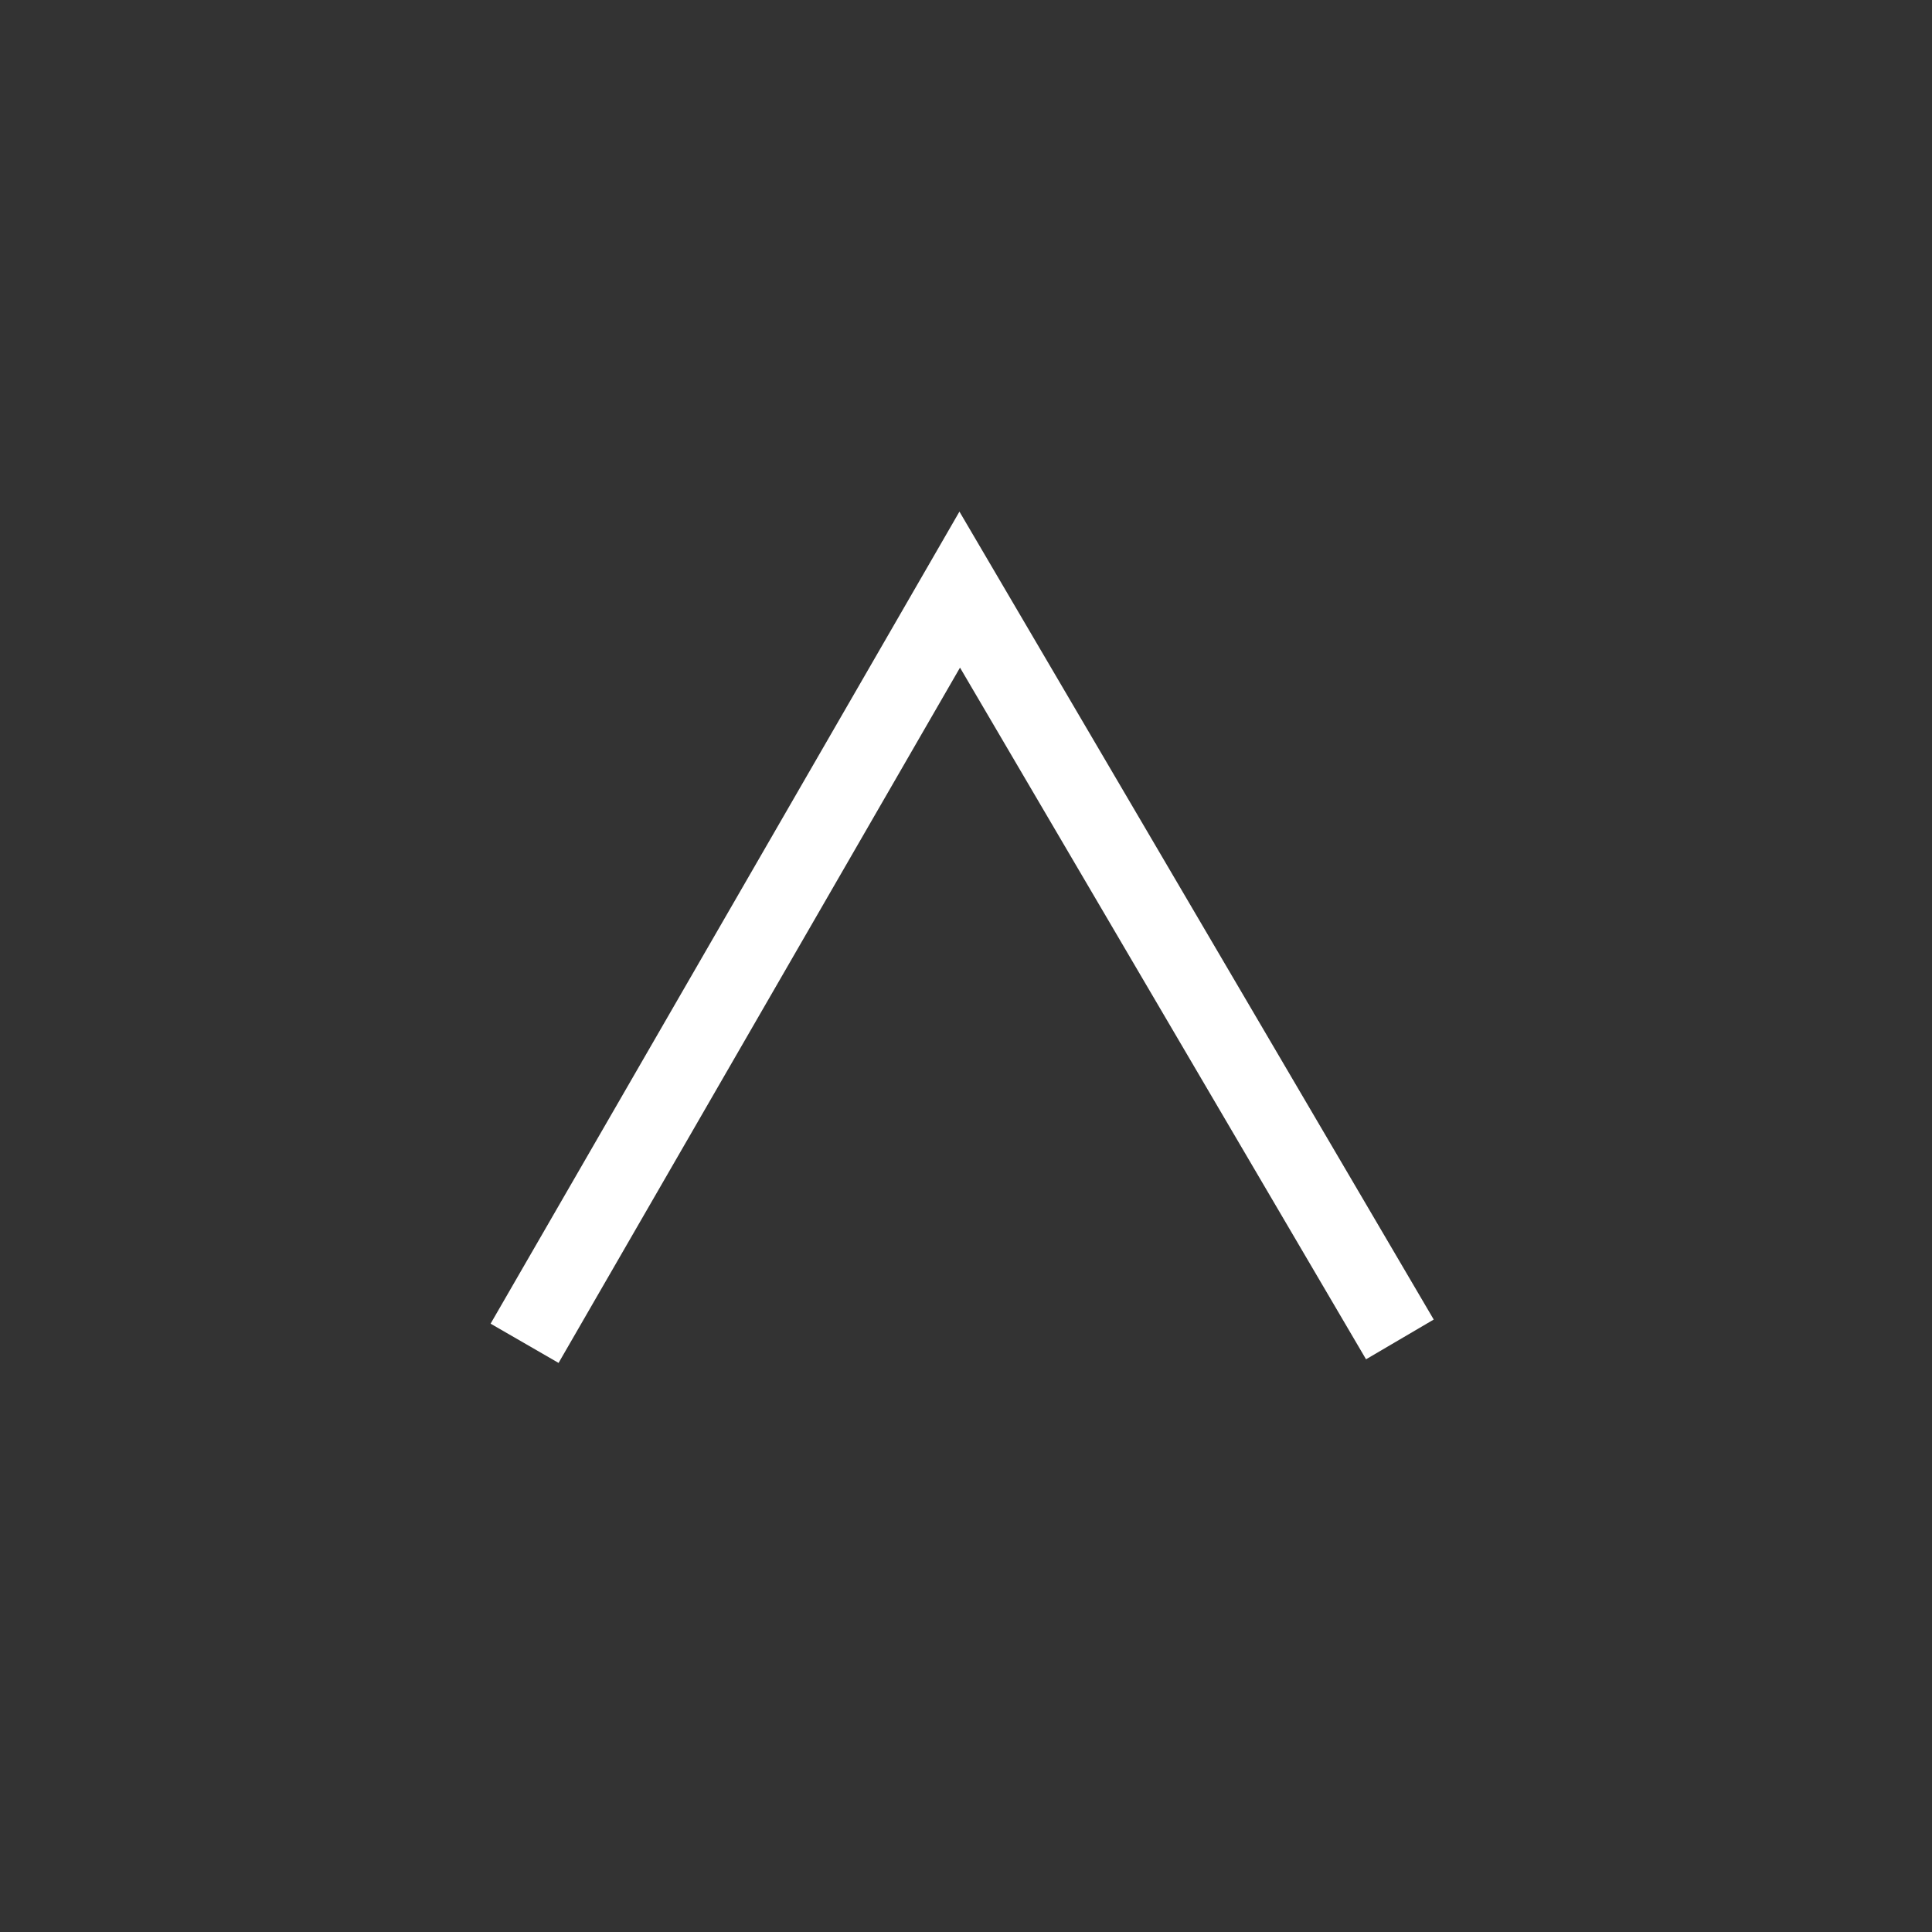<?xml version="1.0" encoding="UTF-8" standalone="no"?>
<!-- Created with Inkscape (http://www.inkscape.org/) -->

<svg
   xmlns:dc="http://purl.org/dc/elements/1.1/"
   xmlns:cc="http://creativecommons.org/ns#"
   xmlns:rdf="http://www.w3.org/1999/02/22-rdf-syntax-ns#"
   xmlns:svg="http://www.w3.org/2000/svg"
   xmlns="http://www.w3.org/2000/svg"
   xmlns:sodipodi="http://sodipodi.sourceforge.net/DTD/sodipodi-0.dtd"
   xmlns:inkscape="http://www.inkscape.org/namespaces/inkscape"
   width="32"
   height="32"
   viewBox="0 0 8.467 8.467"
   version="1.1"
   id="svg8"
   sodipodi:docname="node_conjunction.svg"
   inkscape:version="0.92.4 (5da689c313, 2019-01-14)">
  <rect x="0" y="0" width="8.467" height="8.467" fill="#333333" stroke="none"/>
  <defs
     id="defs2" />
  <sodipodi:namedview
     id="base"
     pagecolor="#ffffff"
     bordercolor="#666666"
     borderopacity="1.0"
     inkscape:pageopacity="0.0"
     inkscape:pageshadow="2"
     inkscape:zoom="16"
     inkscape:cx="12.858118"
     inkscape:cy="10.832292"
     inkscape:document-units="px"
     inkscape:current-layer="layer1"
     showgrid="false"
     units="px"
     inkscape:showpageshadow="false"
     inkscape:window-width="1920"
     inkscape:window-height="1016"
     inkscape:window-x="0"
     inkscape:window-y="27"
     inkscape:window-maximized="1"
     inkscape:pagecheckerboard="true" />
  <g
     inkscape:label="Ebene 1"
     inkscape:groupmode="layer"
     id="layer1"
     transform="translate(0,-288.533)">
    <path
       style="fill:none;stroke:#ffffff;stroke-width:0.344;stroke-linecap:butt;stroke-linejoin:miter;stroke-miterlimit:4;stroke-dasharray:none;stroke-opacity:1"
       d="m 2.299,294.42 1.907,-3.303 1.929,3.286"
       id="path827"
       inkscape:connector-curvature="0"
       sodipodi:nodetypes="ccc" />
  </g>
</svg>
